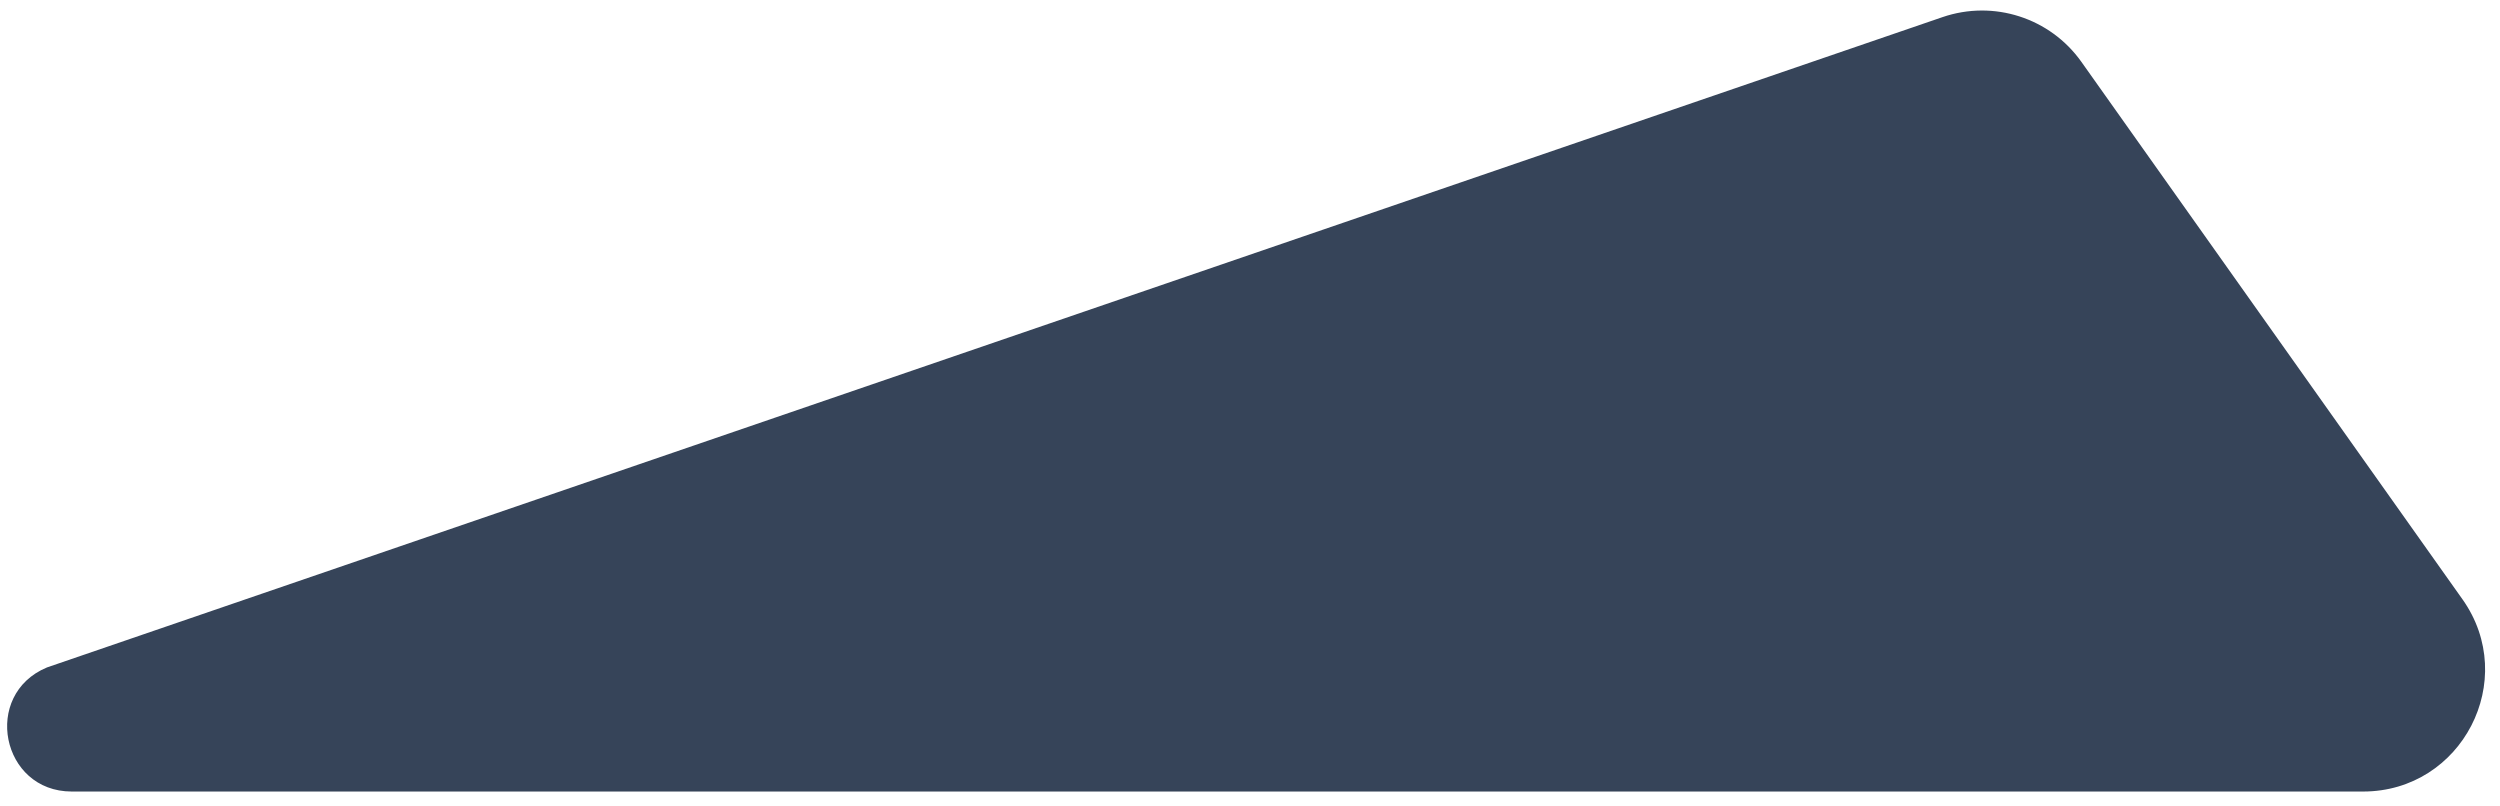 <svg width="152" height="49" viewBox="0 0 152 49" fill="none" xmlns="http://www.w3.org/2000/svg">
<path d="M126.55 3.763C124.65 1.083 121.212 -0.024 118.105 1.041L2.856 40.58V40.58C-1.106 42.226 0.071 48.125 4.361 48.125H143.675C149.688 48.125 153.195 41.339 149.717 36.435L126.55 3.763Z" fill="#364459"/>
</svg>
